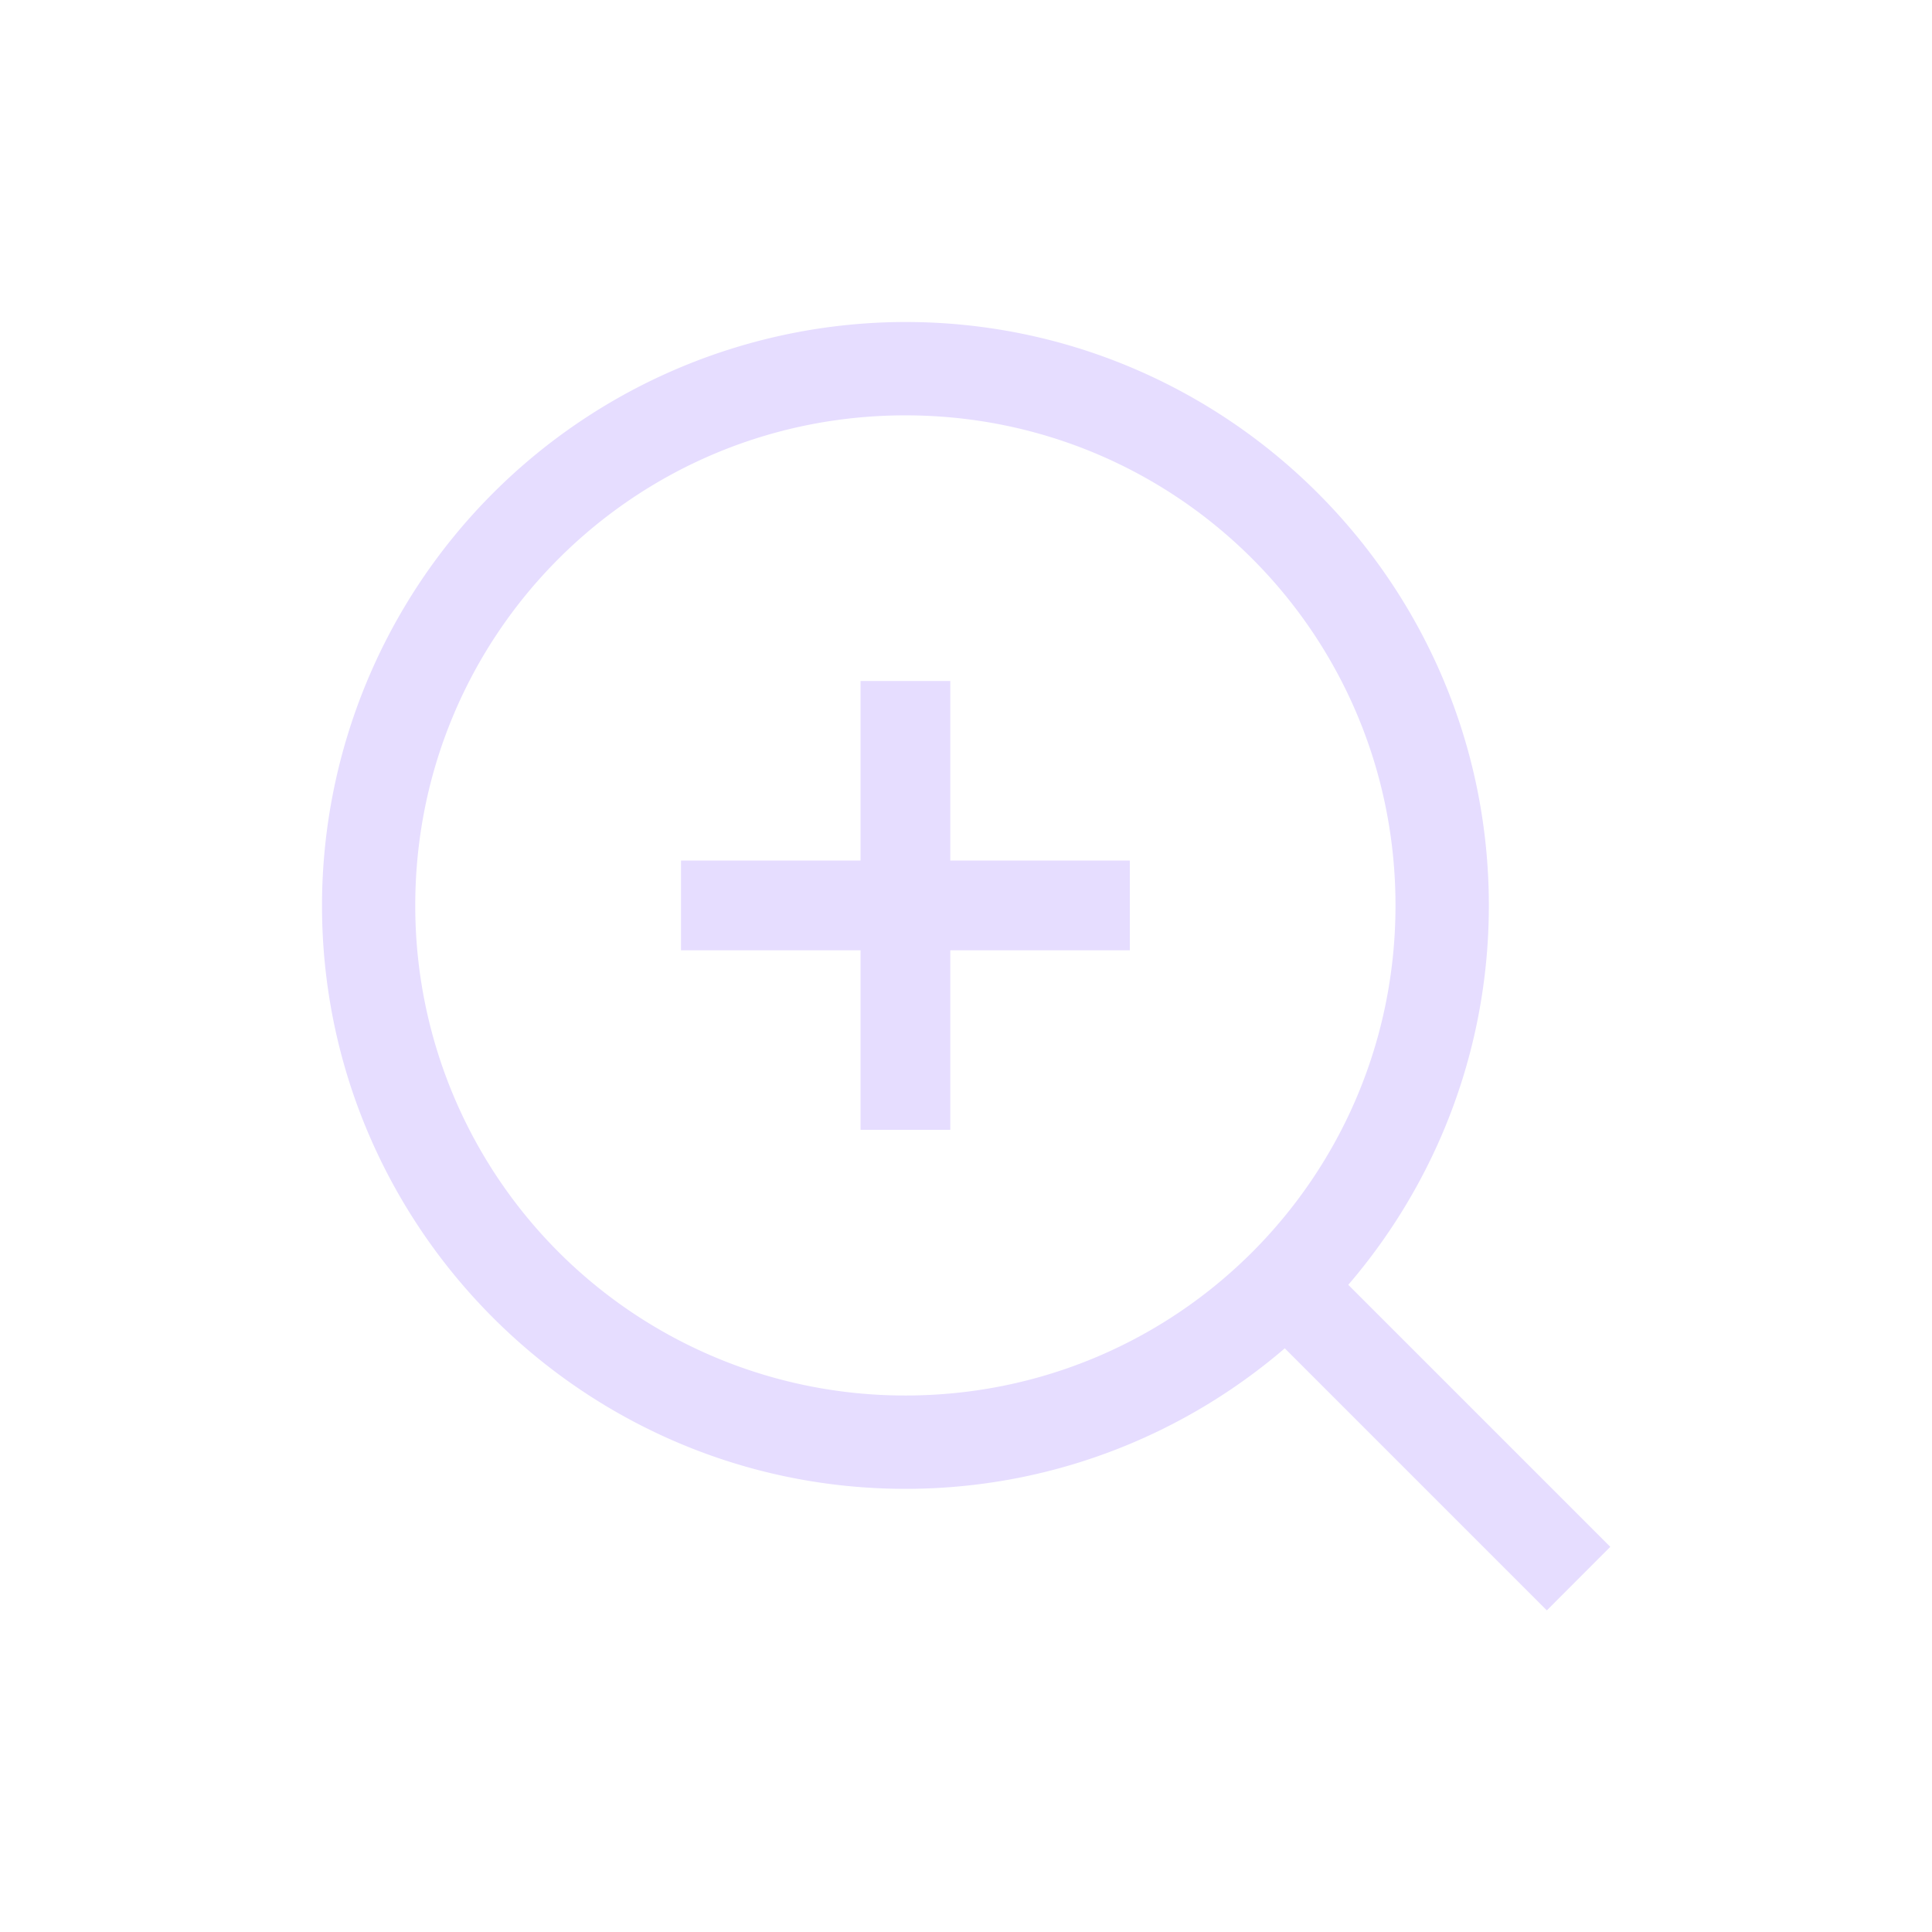 <svg xmlns="http://www.w3.org/2000/svg" width="24" height="24" version="1.1">
 <g font-weight="400" transform="matrix(1.115,0,0,1.115,2.885,2.885)" style="font-weight:400;fill:#e6ddff">
  <path d="M 7.5,1 A 6.508,6.508 0 0 0 1,7.5 C 1,11.084 3.916,14 7.5,14 11.084,14 14,11.084 14,7.5 14,3.916 11.084,1 7.5,1 Z m 0,1.04 c 3.022,0 5.46,2.438 5.46,5.46 0,3.022 -2.438,5.46 -5.46,5.46 A 5.454,5.454 0 0 1 2.039,7.5 c 0,-3.022 2.44,-5.46 5.461,-5.46 z" overflow="visible" style="fill:#e6ddff"/>
  <path style="fill:#e6ddff;fill-rule:evenodd" d="m 11.853,11.146 -0.707,0.708 3.5,3.5 0.707,-0.708 z" overflow="visible"/>
  <path d="M 7,5 V 7 H 5 v 1 h 2 v 2 H 8 V 8 h 2 V 7 H 8 V 5 Z" overflow="visible" style="fill:#e6ddff"/>
 </g>
</svg>
